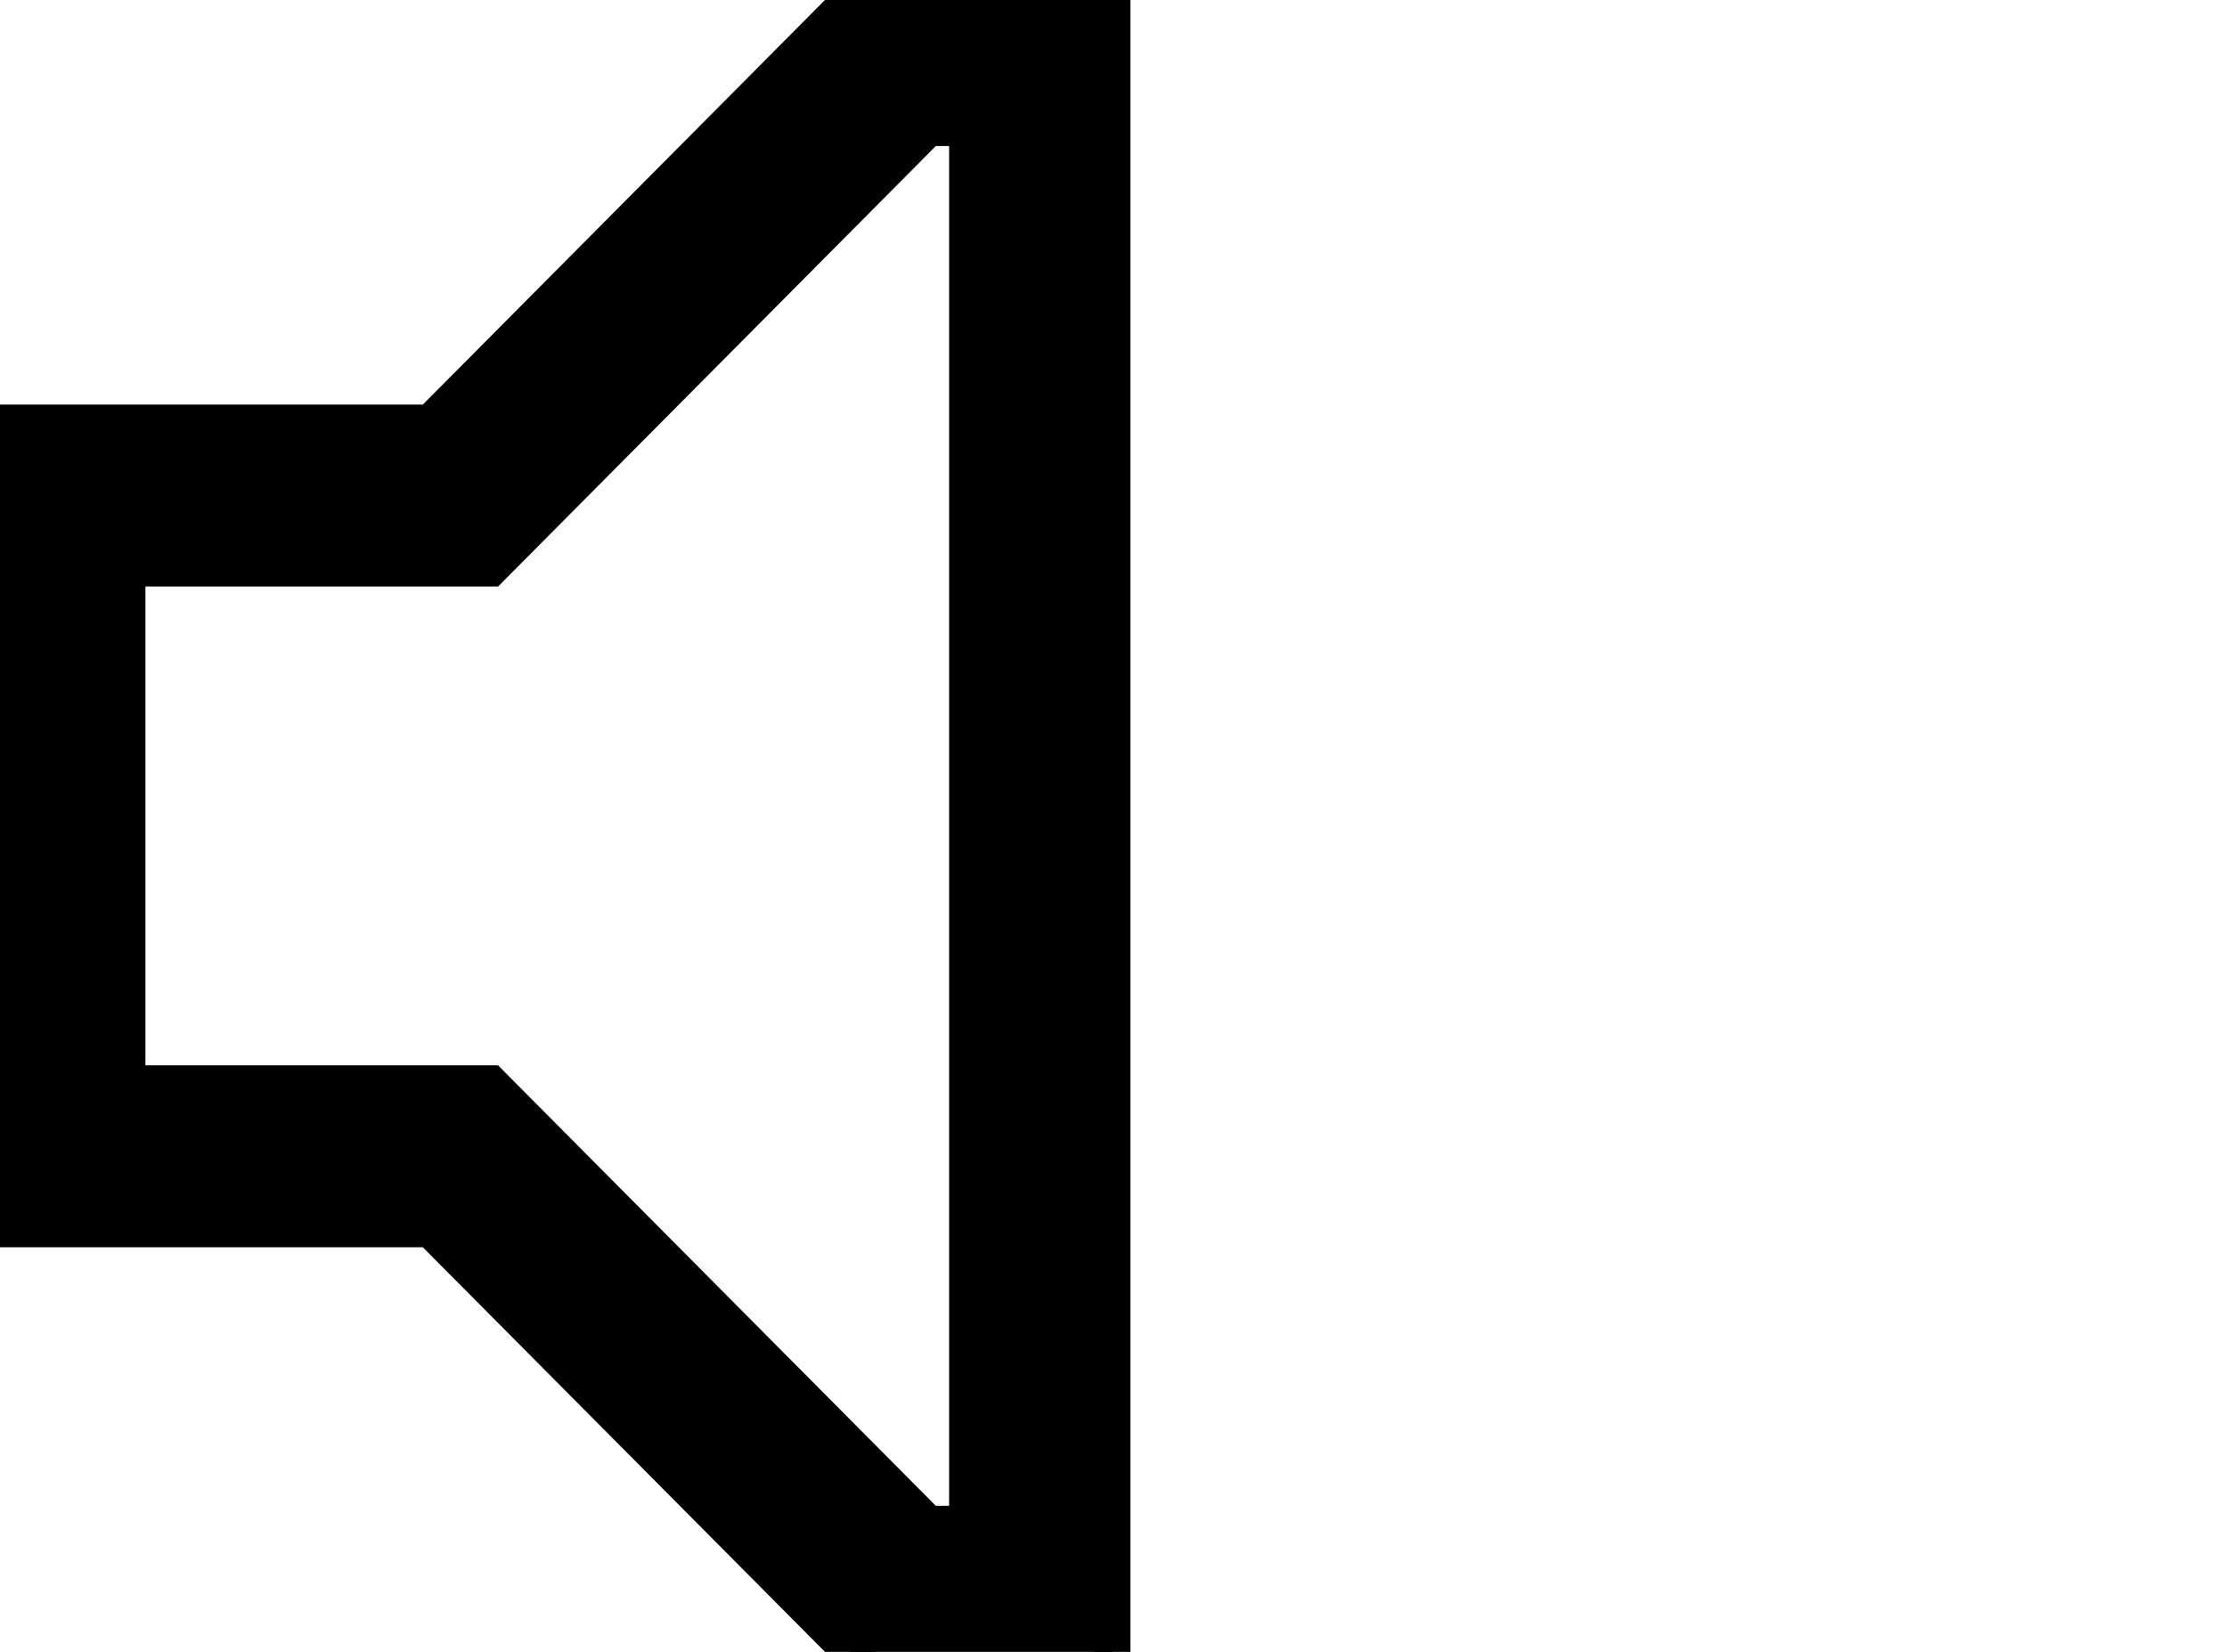 <svg width="31" height="23" viewBox="0 0 31 23" fill="none" xmlns="http://www.w3.org/2000/svg">
<g clip-path="url(#clip0)">
<path d="M0 5.883H-0.25V6.133V16.867V17.117H0H5.99L12.011 23.176L12.084 23.25H12.188H15.235H15.485V23V0V-0.25H15.235H12.188H12.084L12.011 -0.176L5.99 5.883H0ZM6.902 15.157L6.829 15.083H6.725H1.774V7.917H6.725H6.829L6.902 7.843L12.923 1.783H13.462V21.217H12.923L6.902 15.157Z" fill="black" stroke="black" stroke-width="0.5"/>
</g>
<defs>
<clipPath id="clip0">
<rect width="31" height="23" fill="white"/>
</clipPath>
</defs>
</svg>
